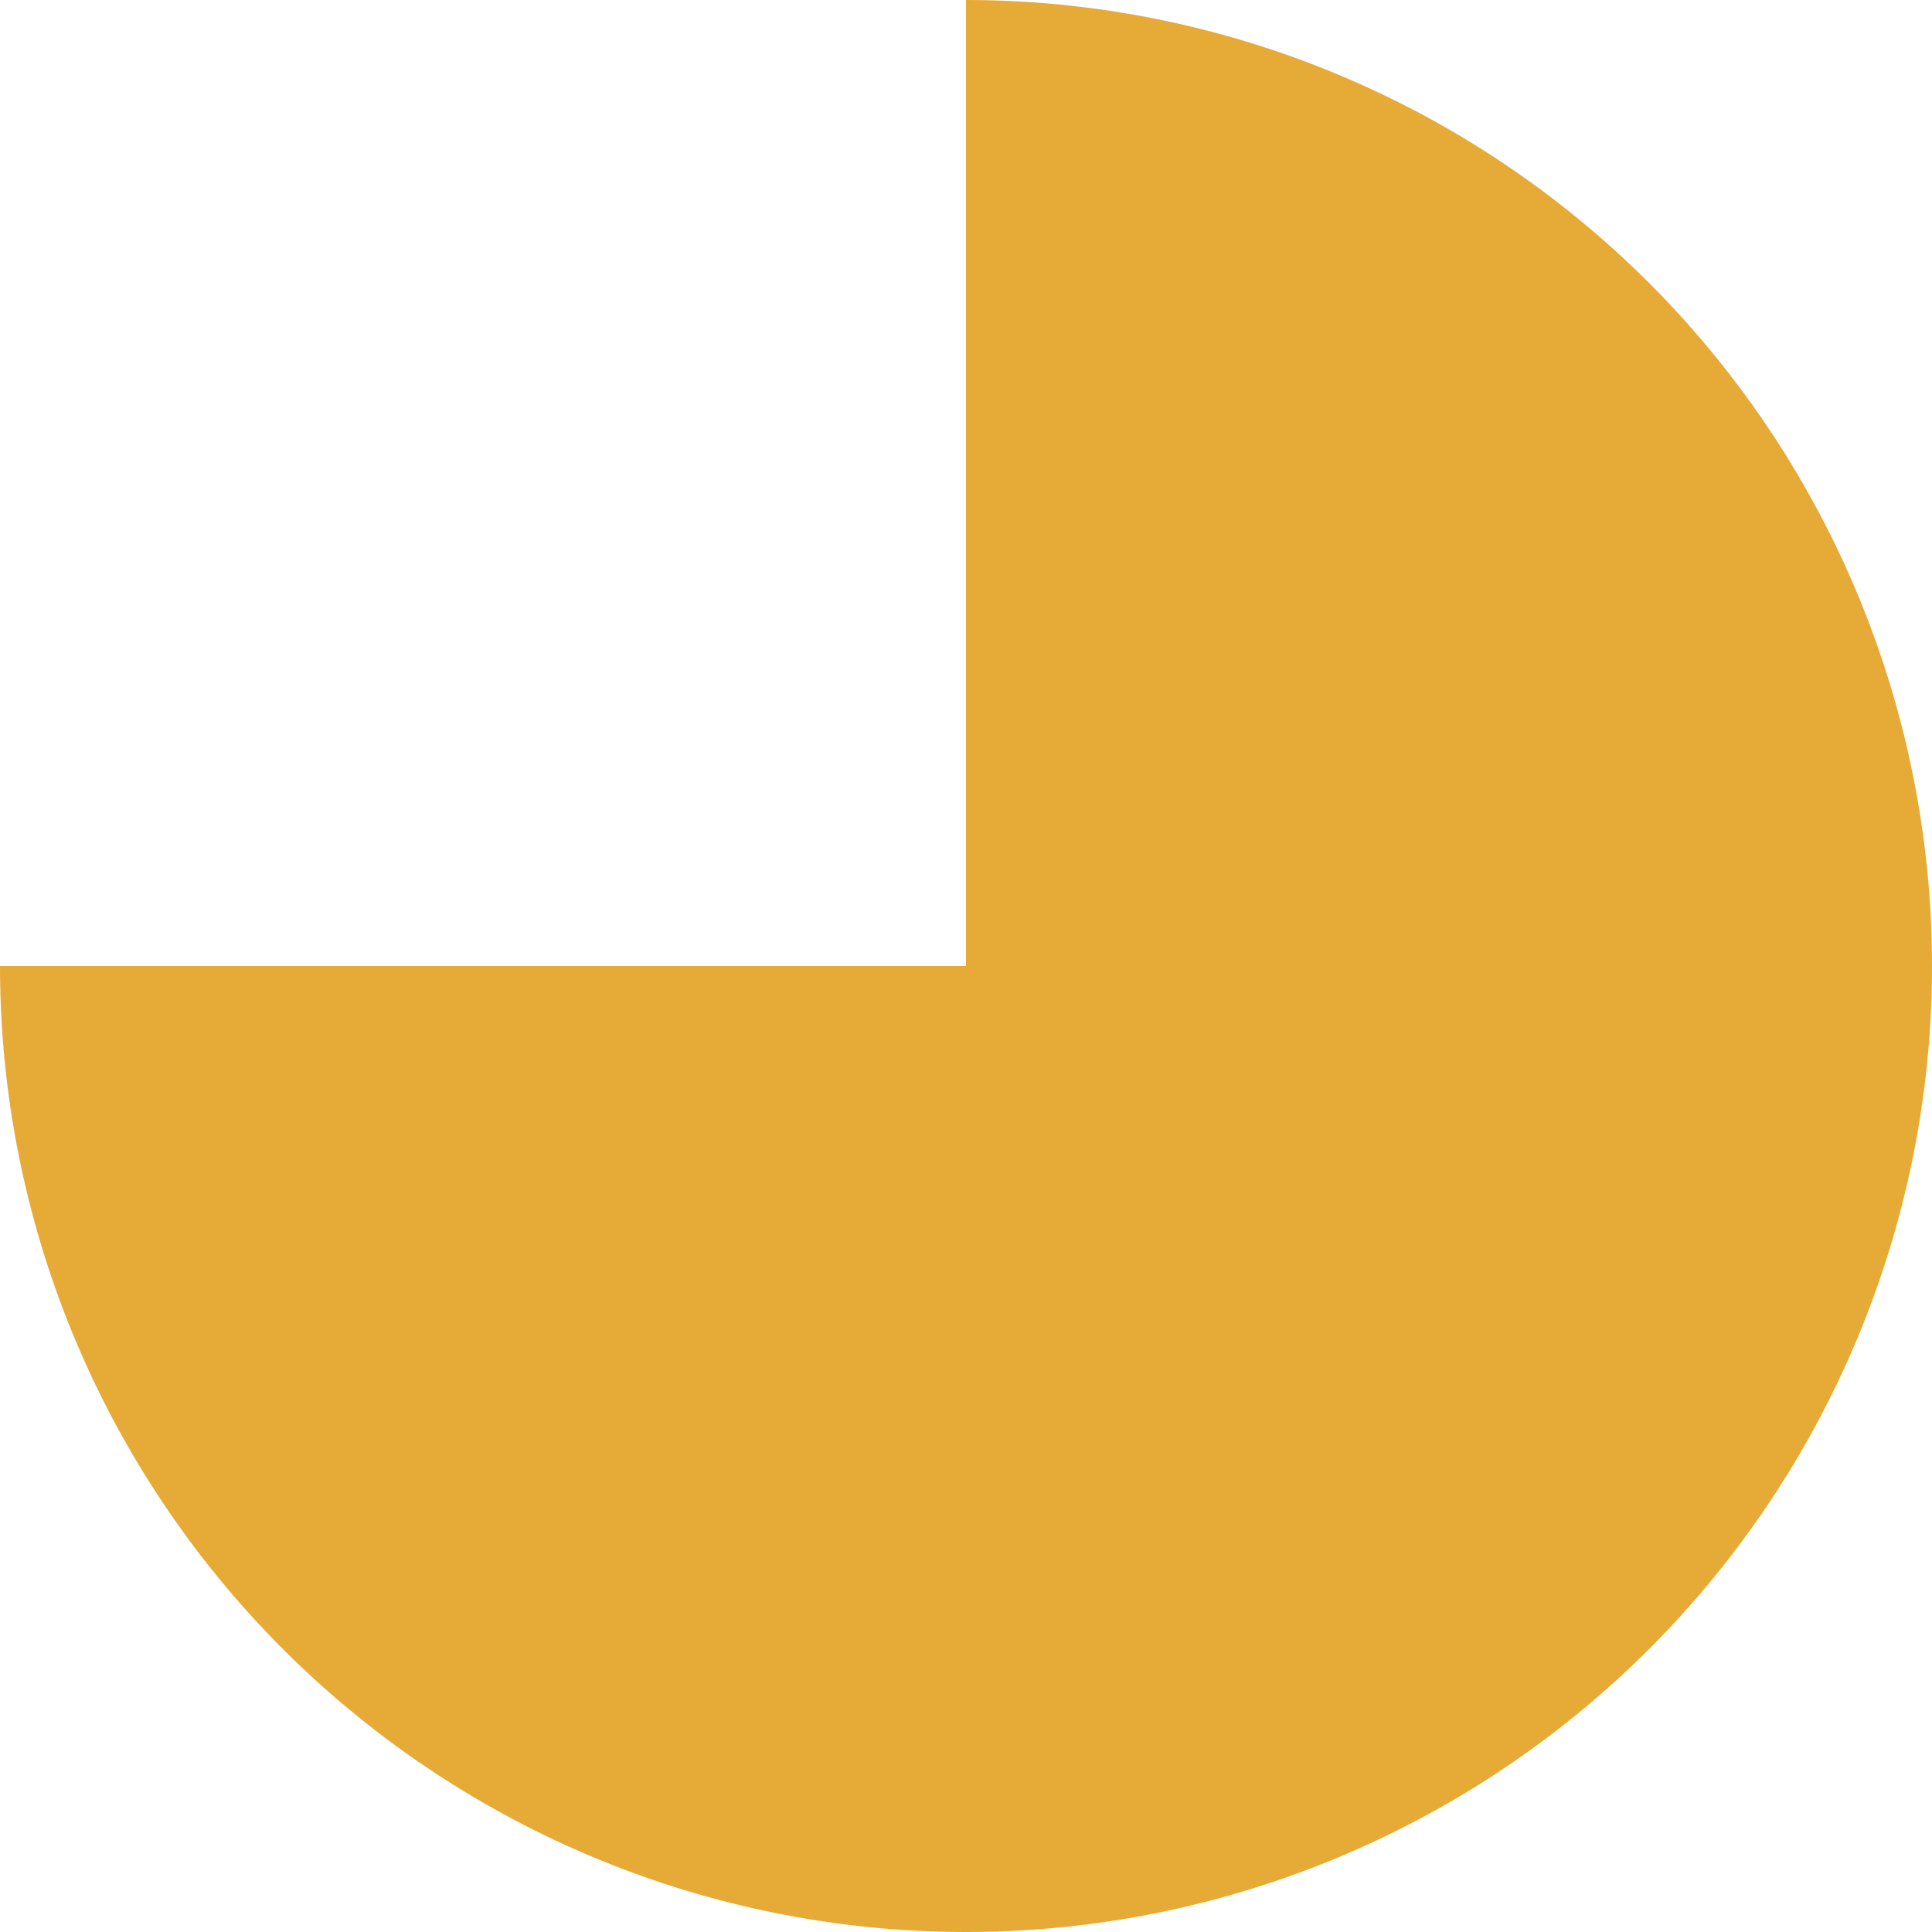 <svg xmlns="http://www.w3.org/2000/svg" width="330.004" height="330" viewBox="0 0 330.004 330">
  <path id="パス_3992" data-name="パス 3992" d="M487.265,242V77a165,165,0,1,1-165,165h165Z" transform="translate(-322.263 -76.997)" fill="#e6aa37"/>
</svg>
